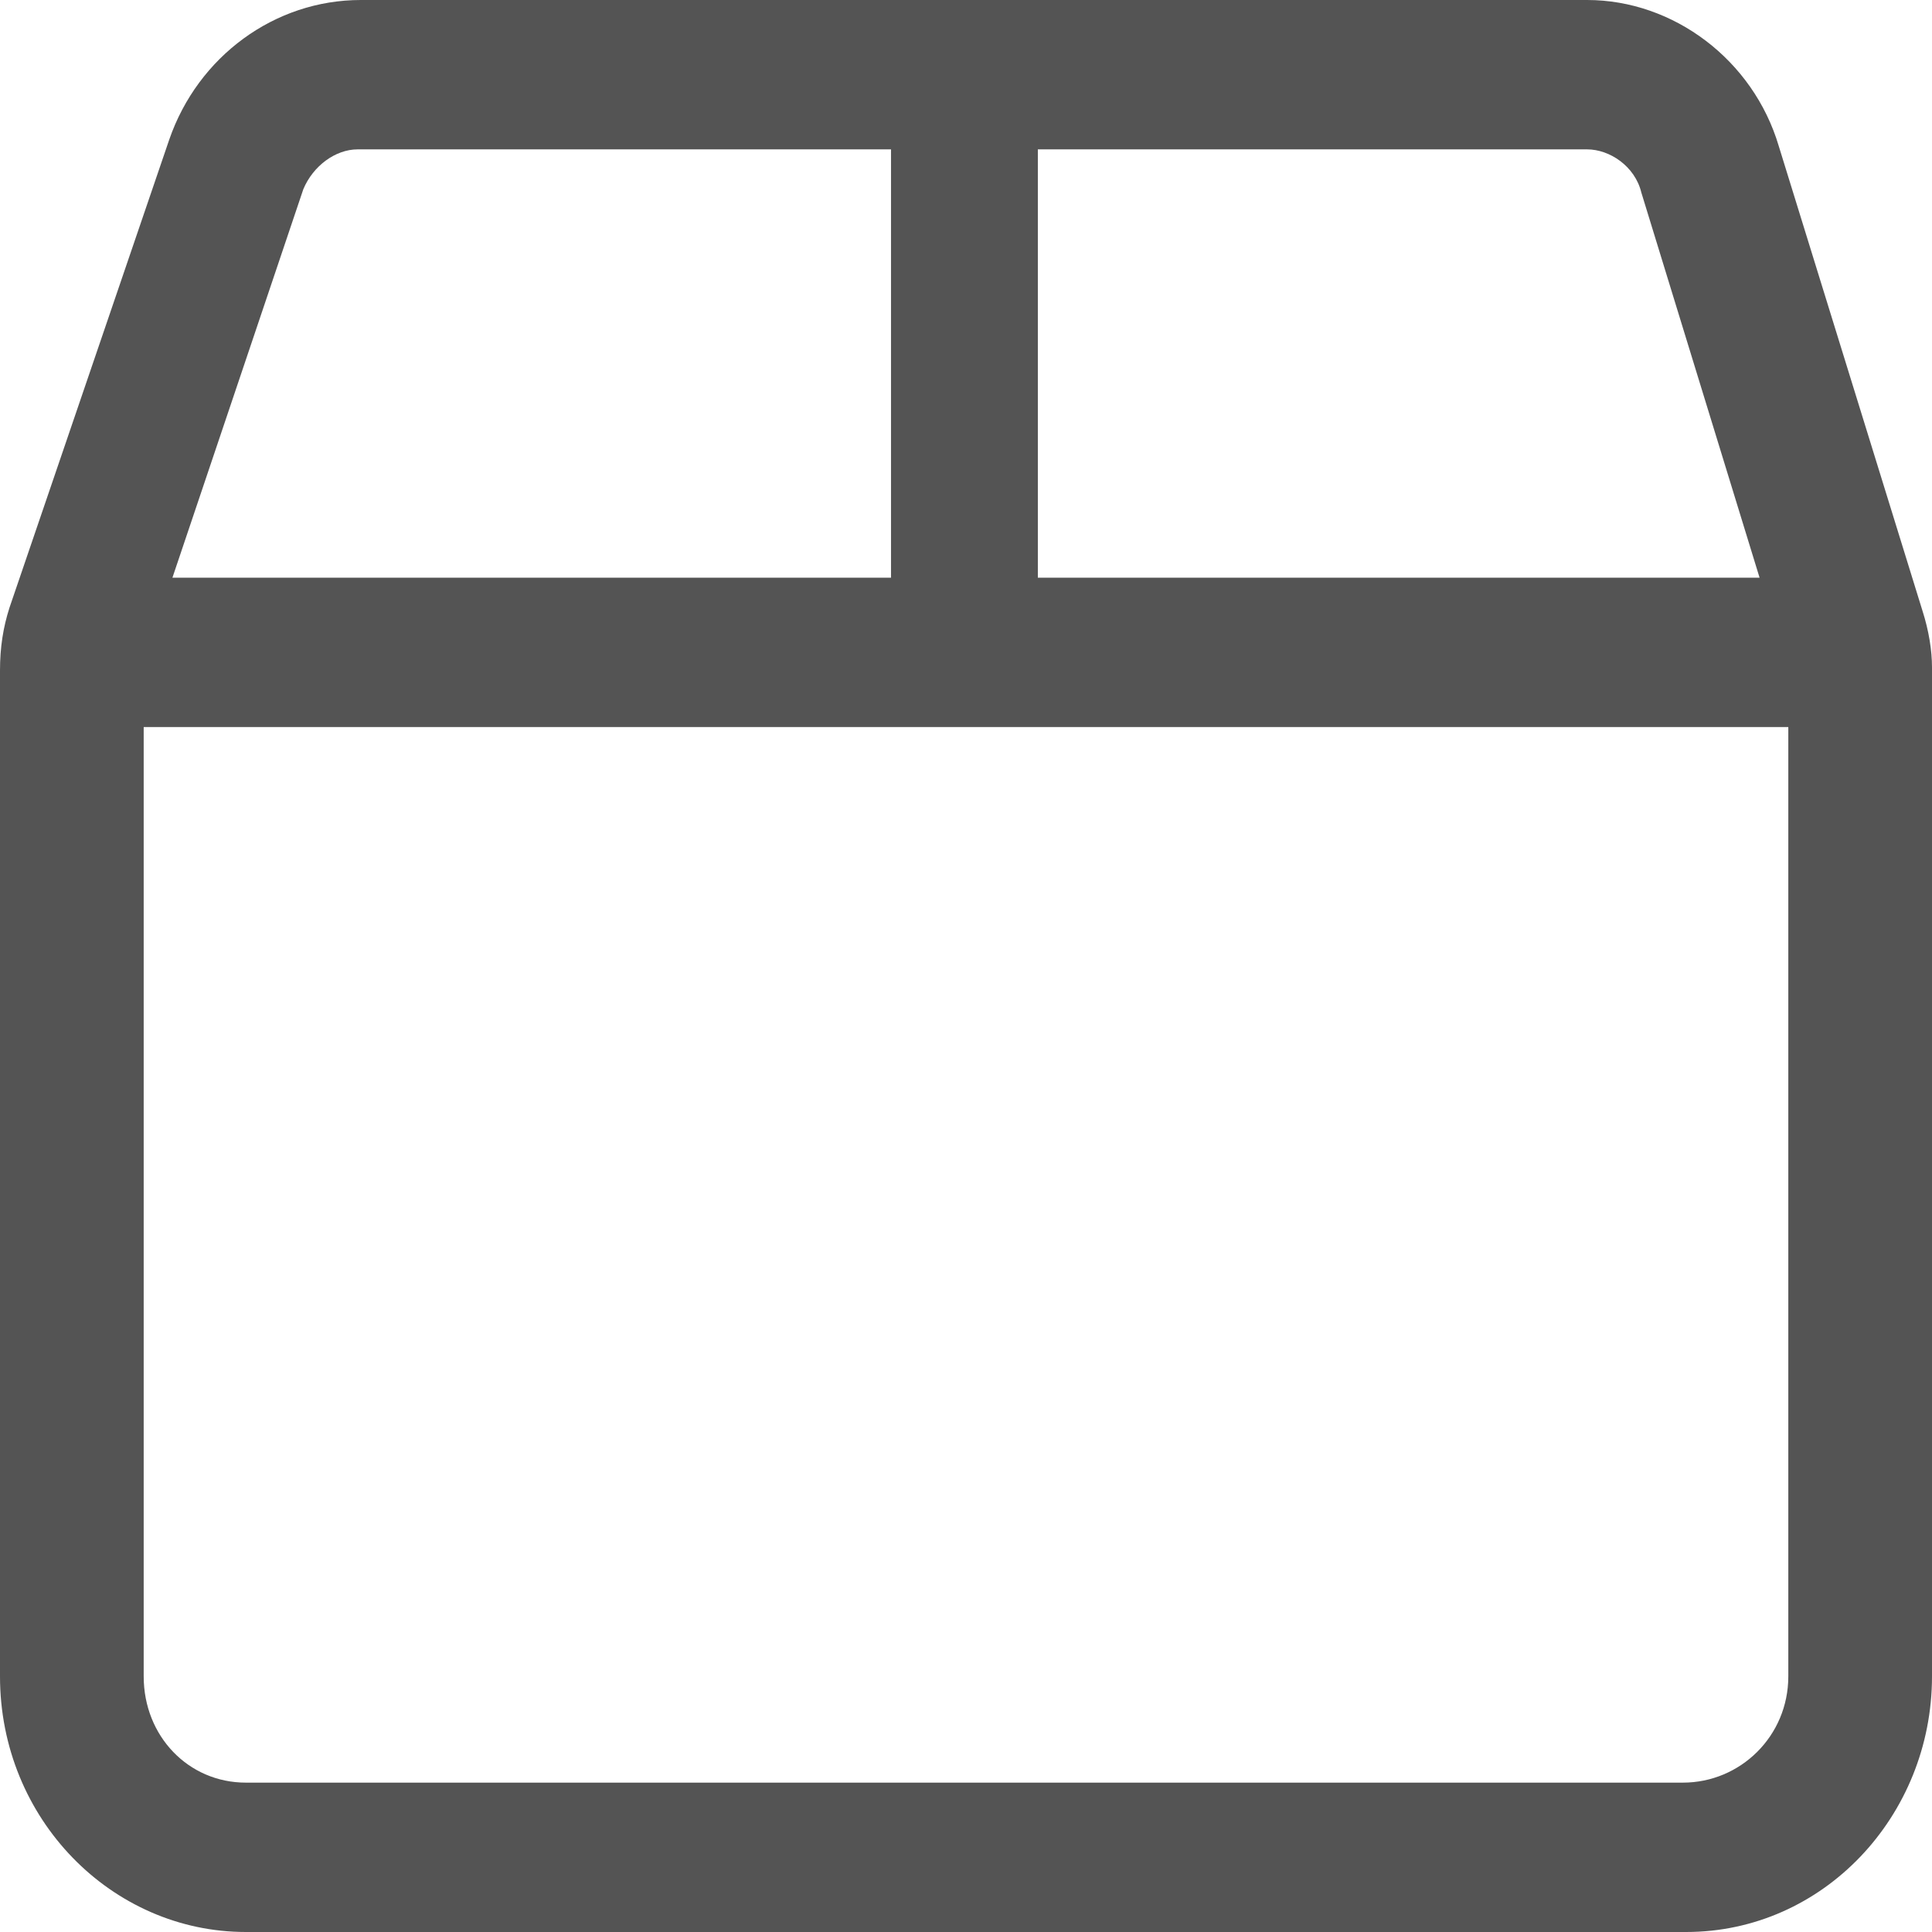 <svg width="16" height="16" viewBox="0 0 16 16" fill="none" xmlns="http://www.w3.org/2000/svg">
<path d="M15.921 5.058L14.731 1.21C14.519 0.495 13.858 0 13.144 0H2.988C2.274 0 1.64 0.467 1.402 1.155L0.079 5.031C0.026 5.196 0 5.361 0 5.553V13.883C0 15.065 0.926 16 2.036 16H13.964C15.101 16 16 15.038 16 13.883V5.526C16 5.388 15.974 5.223 15.921 5.058ZM13.593 1.595L14.572 4.784H8.595V1.237H13.144C13.329 1.237 13.54 1.375 13.593 1.595ZM2.512 1.567C2.592 1.375 2.777 1.237 2.962 1.237H7.379V4.784H1.428L2.512 1.567ZM13.937 14.763H2.036C1.56 14.763 1.19 14.378 1.19 13.883V6.021H14.81V13.883C14.81 14.378 14.413 14.763 13.937 14.763Z" fill="#545454"/>
</svg>
